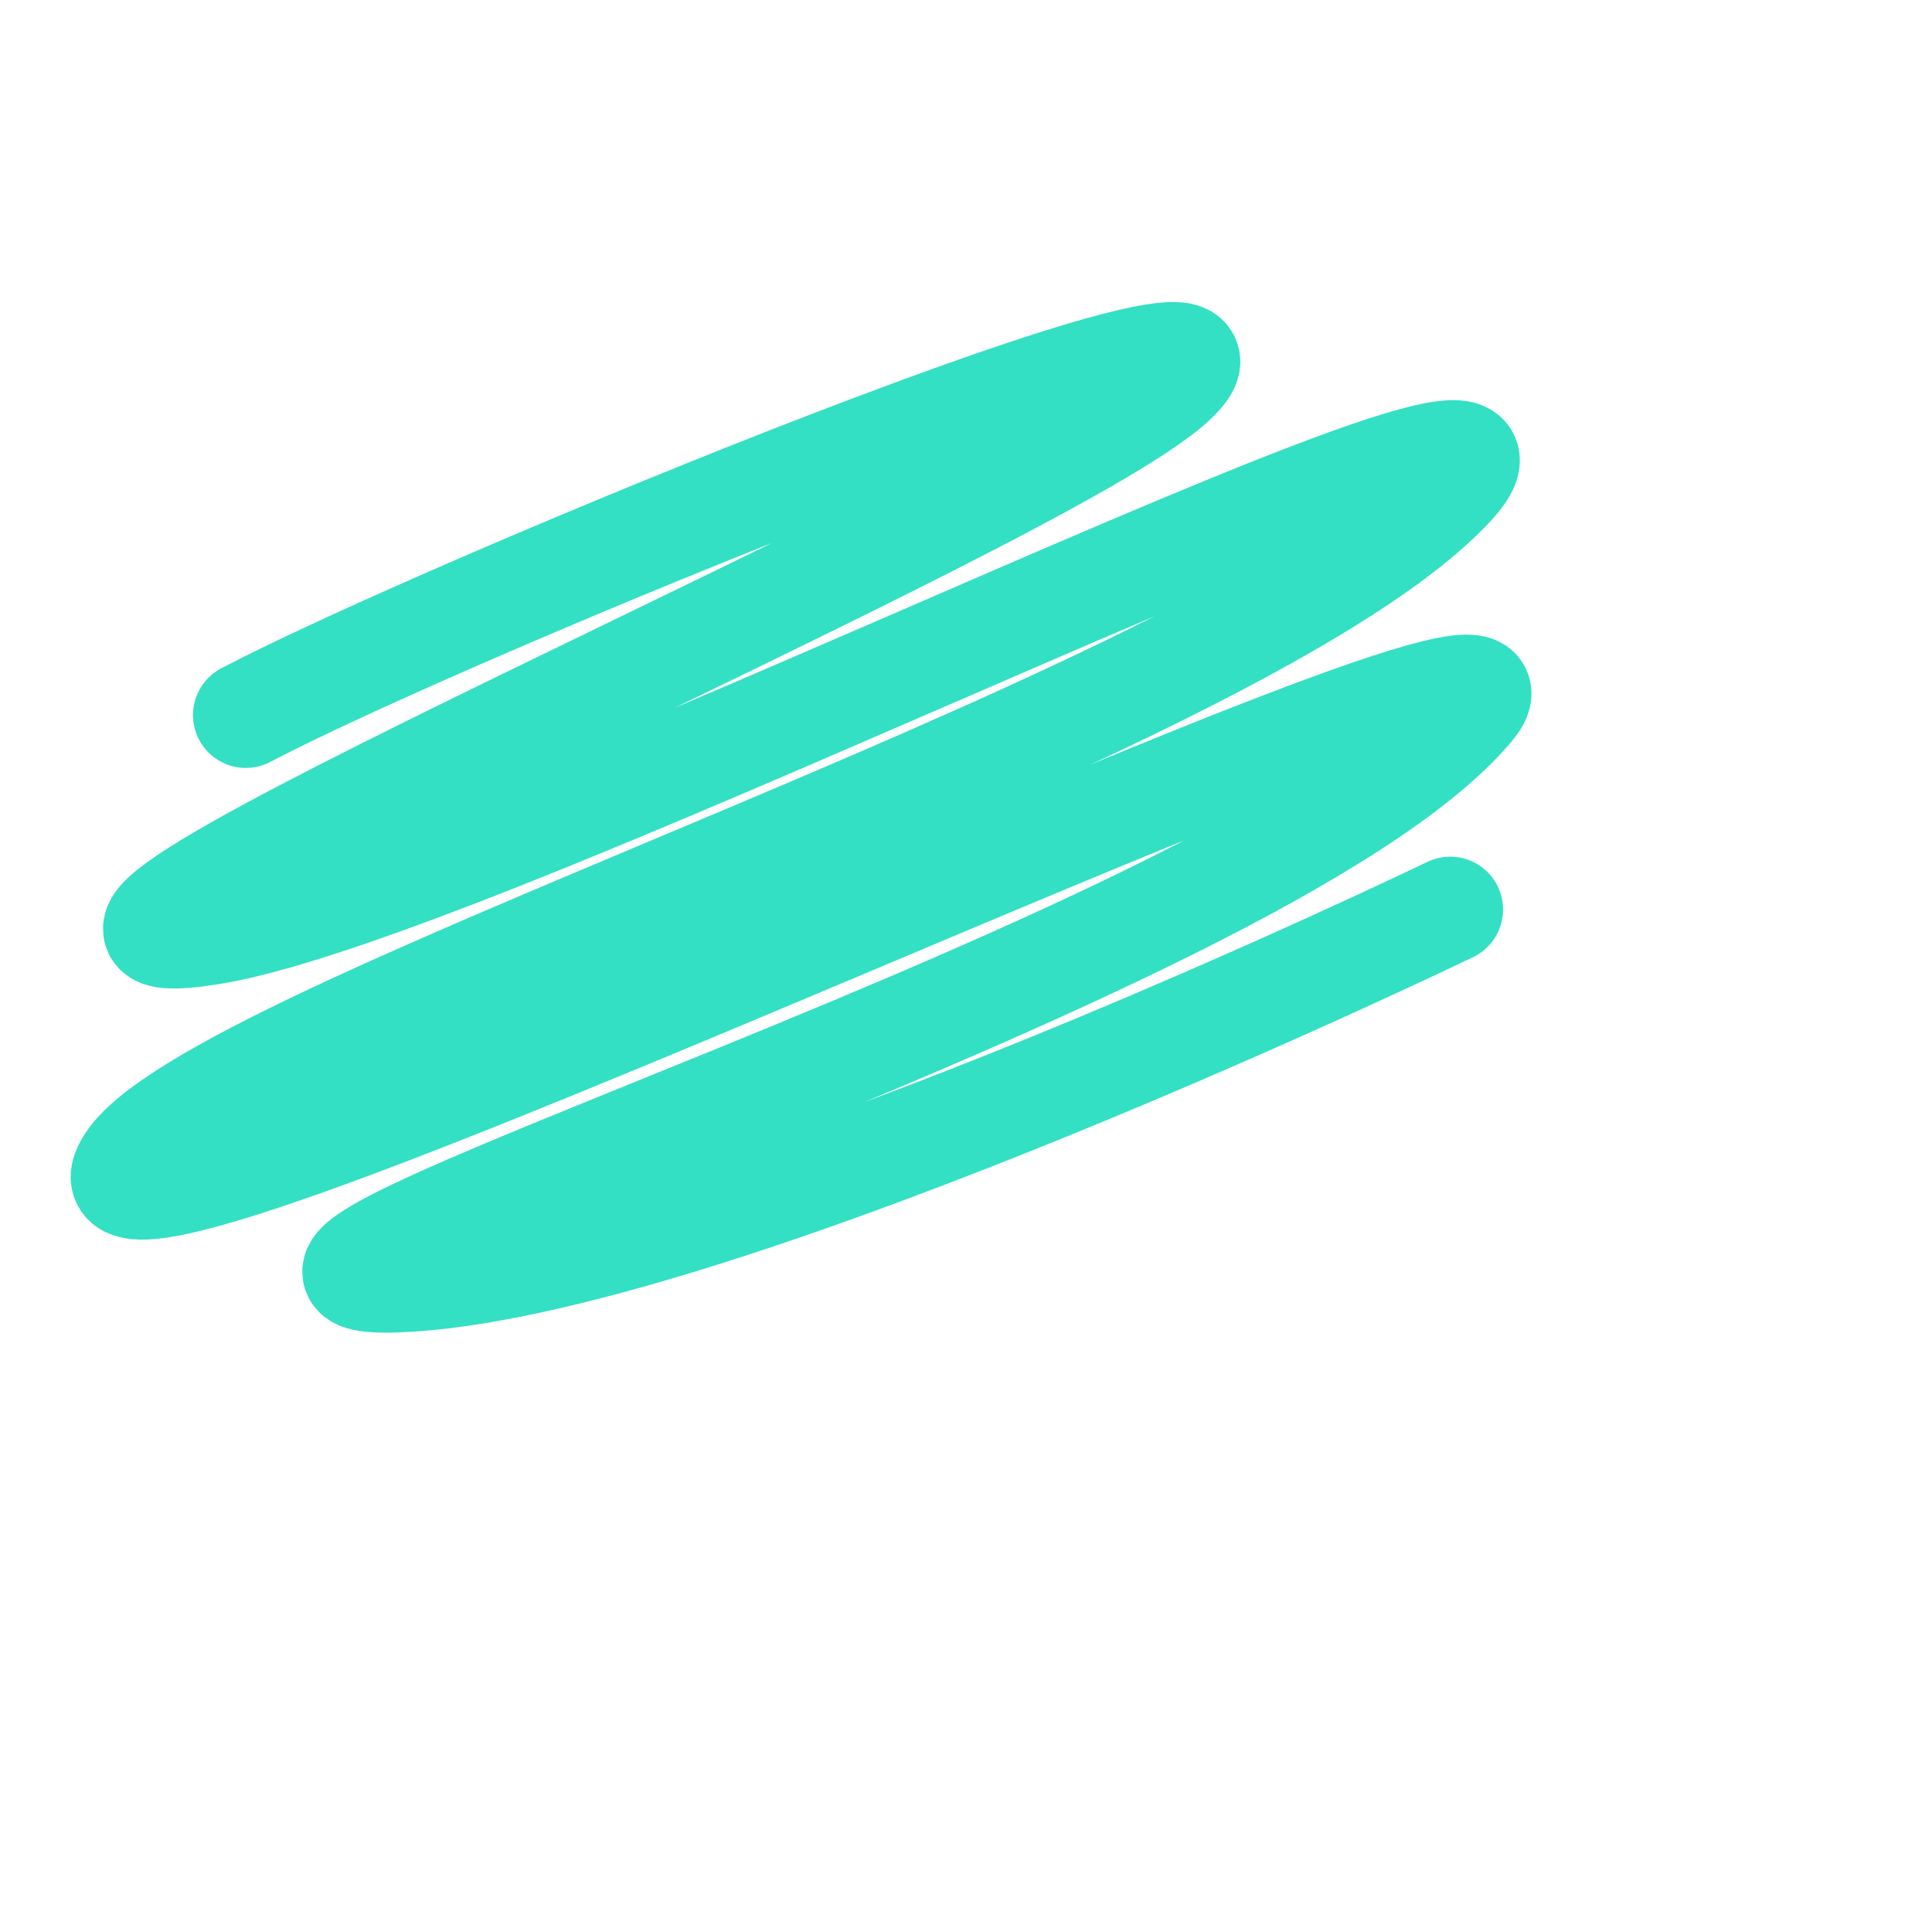 <?xml version="1.0" encoding="utf-8"?>
<!-- Generator: Adobe Illustrator 16.0.0, SVG Export Plug-In . SVG Version: 6.00 Build 0)  -->
<!DOCTYPE svg PUBLIC "-//W3C//DTD SVG 1.1//EN" "http://www.w3.org/Graphics/SVG/1.1/DTD/svg11.dtd">
<svg version="1.1" id="Layer_1" xmlns="http://www.w3.org/2000/svg" xmlns:xlink="http://www.w3.org/1999/xlink" x="0px" y="0px"
	 width="512px" height="512px" viewBox="0 0 512 512" enable-background="new 0 0 512 512" xml:space="preserve">
<mask id="rb" width="512px" height="512px">
<g>
  <rect id="bg" x="0" y="0" width="512px" height="512px" fill="white"/>
	<path d="M198.132,206.925c6.953-8.729,10.431-19.16,10.431-31.294c0-15.537-5.548-28.038-16.646-37.509
		c-10.062-8.507-26.412-12.762-49.05-12.762h-30.296v171.342h25.857v-70.135h4.661l48.939,70.135h31.627l-53.045-73.02
		C182.003,221.241,191.177,215.655,198.132,206.925z M138.429,149.663h9.211c23.821,0,35.733,8.767,35.733,26.3
		c0,18.718-12.245,28.076-36.732,28.076h-8.212V149.663z" fill="#000000"/>
	<path d="M279.484,296.702c11.688,0,21.418-1.071,29.186-3.218c7.102-2.22,13.5-6.177,19.199-11.875
		c9.469-9.247,14.203-20.566,14.203-33.957c0-10.21-2.662-19.16-7.99-26.855c-5.254-7.769-12.428-13.206-21.527-16.313
		c9.395-8.506,14.094-18.901,14.094-31.183c0-6.731-1.443-13.39-4.328-19.975c-2.812-6.509-6.623-11.947-11.432-16.313
		c-4.734-4.217-10.541-7.213-17.422-8.989c-6.807-1.776-15.943-2.664-27.41-2.664h-25.746v171.342H279.484z M266.168,149.108h9.1
		c8.729,0,15.387,2.091,19.975,6.27c4.586,4.181,6.881,10.303,6.881,18.366c0,8.287-2.238,14.557-6.715,18.81
		c-4.477,4.255-11.523,6.381-21.141,6.381h-8.1V149.108z M266.168,220.575h13.094c13.908,0,23.562,2.479,28.965,7.435
		c5.549,5.032,8.322,11.247,8.322,18.644c0,7.621-2.885,13.91-8.656,18.865c-5.475,4.588-14.057,6.881-25.744,6.881h-15.98V220.575z
		" fill="#000000"/>
</g>
</mask>
<path style="fill: none; stroke: #33E0C3; stroke-width: 28; stroke-linecap: round; stroke-miterlimit:10; mask: url(#rb);" d="M65.142,189.511
	c52.482-27.66,280.143-121.276,246.1-88.652S-28.316,260.493,55.926,246.958c76.626-12.312,388.554-173.343,324.145-113.73
	C313.403,194.929,45.052,276.489,32.995,310.532s389.69-162.374,356.969-123.149C333.971,254.503,22.806,344.705,109.148,338.9
	c84.397-5.674,275.177-97.872,275.177-97.872"/>
</svg>
